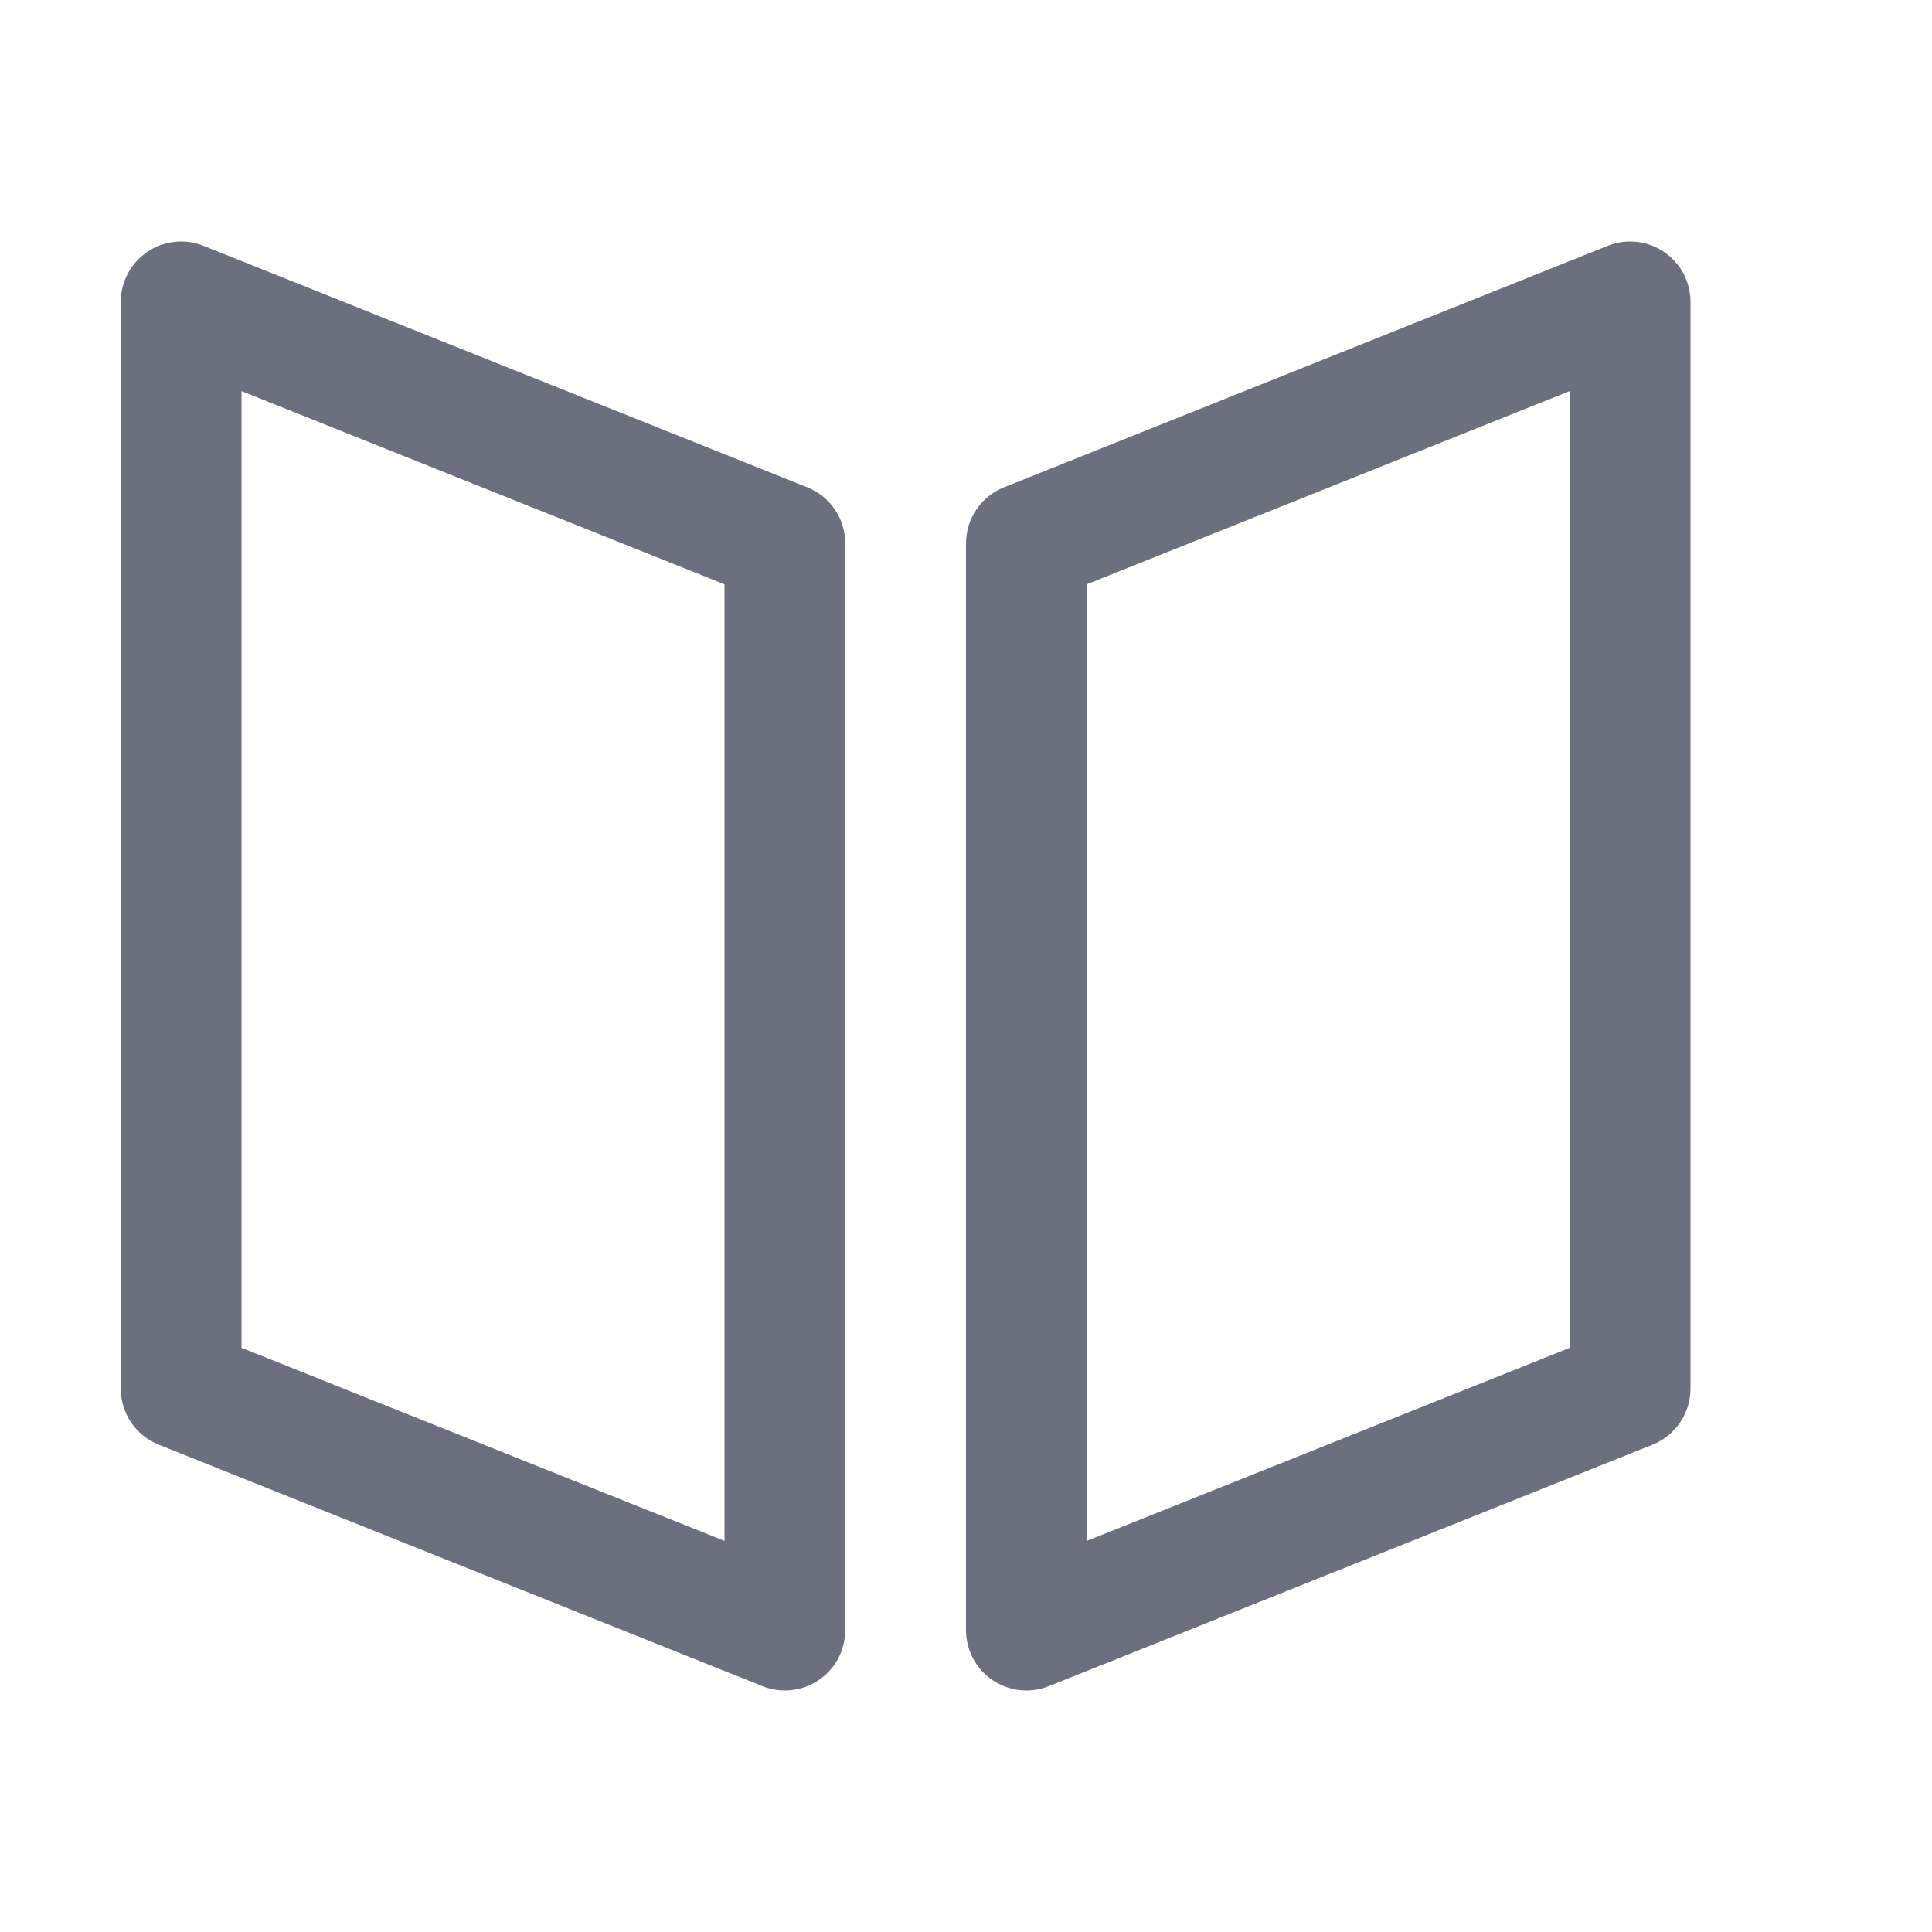 <svg width="16" height="16" viewBox="0 0 16 16" fill="none" xmlns="http://www.w3.org/2000/svg">
<path fill-rule="evenodd" clip-rule="evenodd" d="M1.22 2.086C1.357 1.993 1.532 1.974 1.686 2.036L6.686 4.036C6.876 4.112 7 4.296 7 4.5V13.5C7 13.666 6.918 13.821 6.78 13.914C6.643 14.007 6.468 14.026 6.314 13.964L1.314 11.964C1.124 11.888 1 11.704 1 11.5V2.5C1 2.334 1.082 2.179 1.22 2.086ZM2 3.239V11.162L6 12.761V4.839L2 3.239Z" fill="#6C707E"/>
<path fill-rule="evenodd" clip-rule="evenodd" d="M13.78 2.086C13.918 2.179 14 2.334 14 2.5V11.5C14 11.704 13.876 11.888 13.686 11.964L8.686 13.964C8.532 14.026 8.357 14.007 8.22 13.914C8.082 13.821 8 13.666 8 13.5V4.5C8 4.296 8.124 4.112 8.314 4.036L13.314 2.036C13.468 1.974 13.643 1.993 13.78 2.086ZM9 4.839V12.761L13 11.162V3.239L9 4.839Z" fill="#6C707E"/>
</svg>
